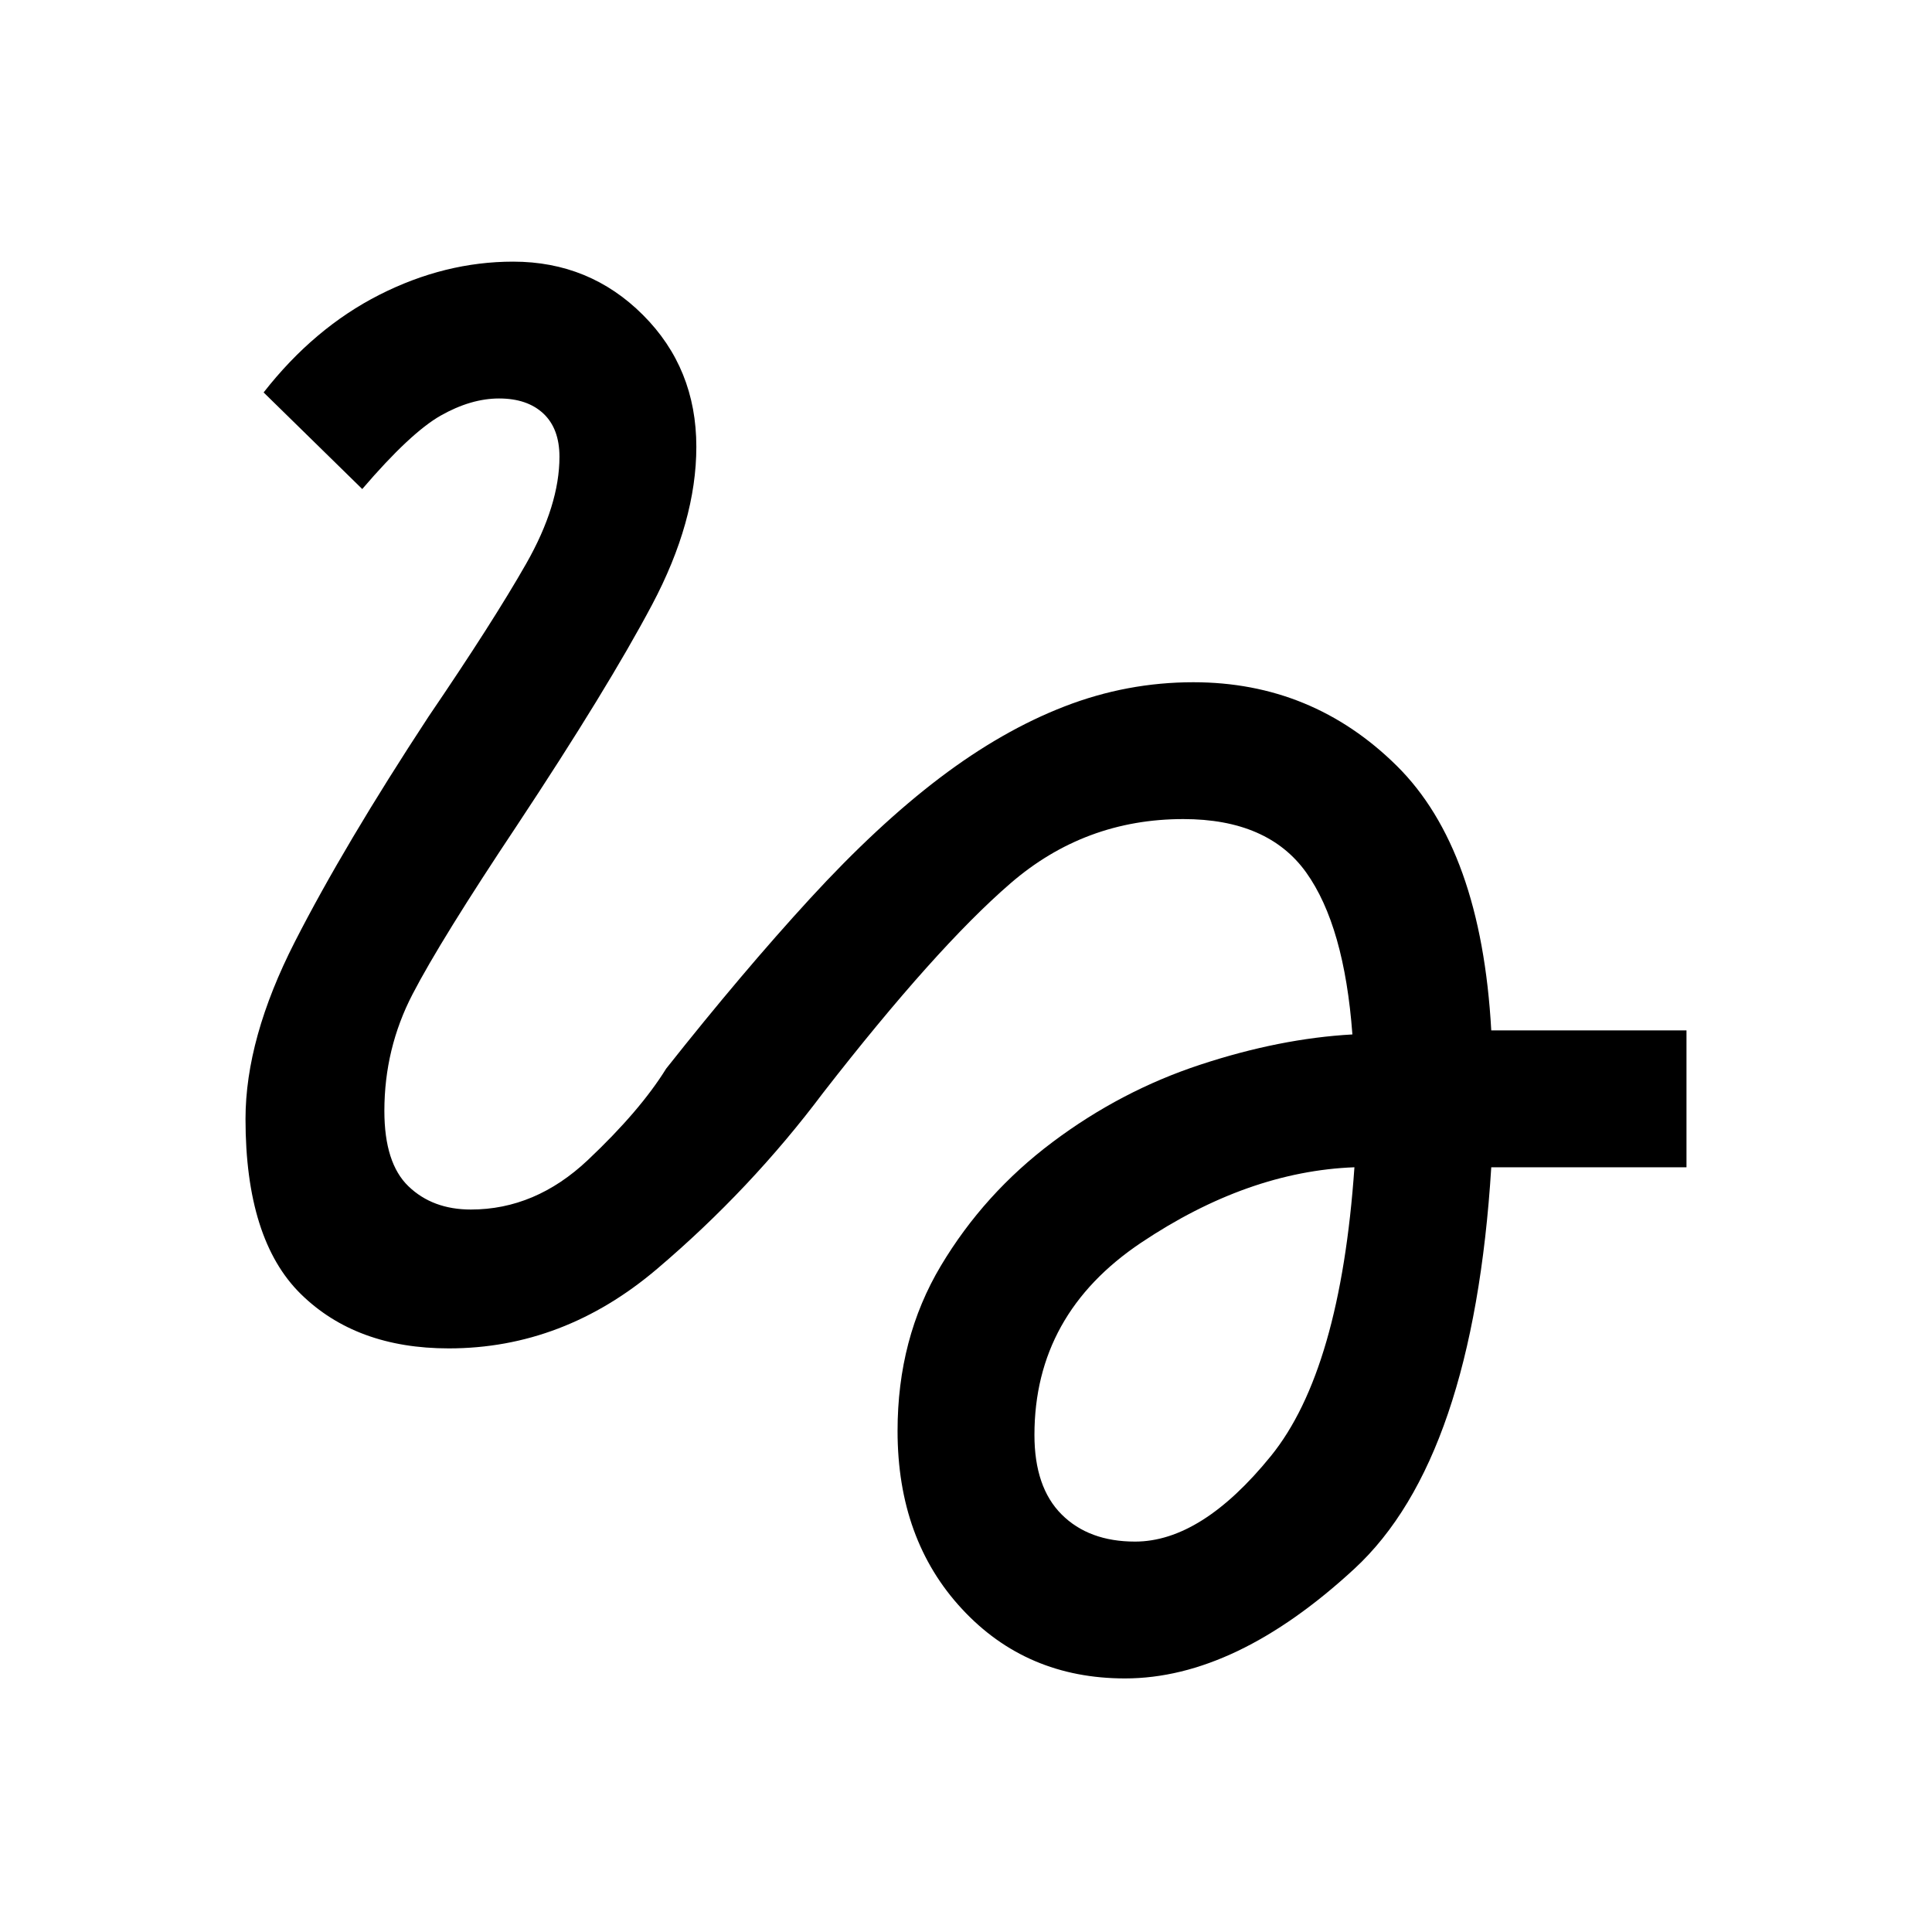 <svg xmlns="http://www.w3.org/2000/svg" height="40" width="40"><path d="M23.292 34.75Q21.25 34.75 19.917 33.312Q18.583 31.875 18.583 29.625Q18.583 27.708 19.479 26.208Q20.375 24.708 21.792 23.646Q23.208 22.583 24.854 22.042Q26.5 21.5 28 21.417Q27.833 19.167 27.042 18.062Q26.25 16.958 24.5 16.958Q22.458 16.958 20.917 18.292Q19.375 19.625 17.042 22.625Q15.542 24.625 13.604 26.271Q11.667 27.917 9.292 27.917Q7.375 27.917 6.229 26.792Q5.083 25.667 5.083 23.167Q5.083 21.5 6.104 19.5Q7.125 17.5 8.875 14.833Q10.208 12.875 10.896 11.667Q11.583 10.458 11.583 9.458Q11.583 8.875 11.25 8.562Q10.917 8.25 10.333 8.25Q9.75 8.25 9.125 8.604Q8.5 8.958 7.5 10.125L5.458 8.125Q6.5 6.792 7.854 6.104Q9.208 5.417 10.625 5.417Q12.208 5.417 13.312 6.521Q14.417 7.625 14.417 9.25Q14.417 10.792 13.5 12.521Q12.583 14.25 10.708 17.083Q9.125 19.458 8.542 20.583Q7.958 21.708 7.958 23Q7.958 24.083 8.458 24.562Q8.958 25.042 9.75 25.042Q11.083 25.042 12.167 24.021Q13.25 23 13.792 22.125Q15.375 20.125 16.771 18.604Q18.167 17.083 19.458 16.104Q20.75 15.125 22.042 14.625Q23.333 14.125 24.708 14.125Q27.167 14.125 28.917 15.854Q30.667 17.583 30.875 21.333H34.917V24.167H30.875Q30.5 30.208 28.042 32.479Q25.583 34.75 23.292 34.75ZM23.5 31.917Q24.875 31.917 26.312 30.146Q27.75 28.375 28.042 24.167Q25.833 24.25 23.625 25.729Q21.417 27.208 21.417 29.708Q21.417 30.792 21.979 31.354Q22.542 31.917 23.5 31.917Z"/></svg>